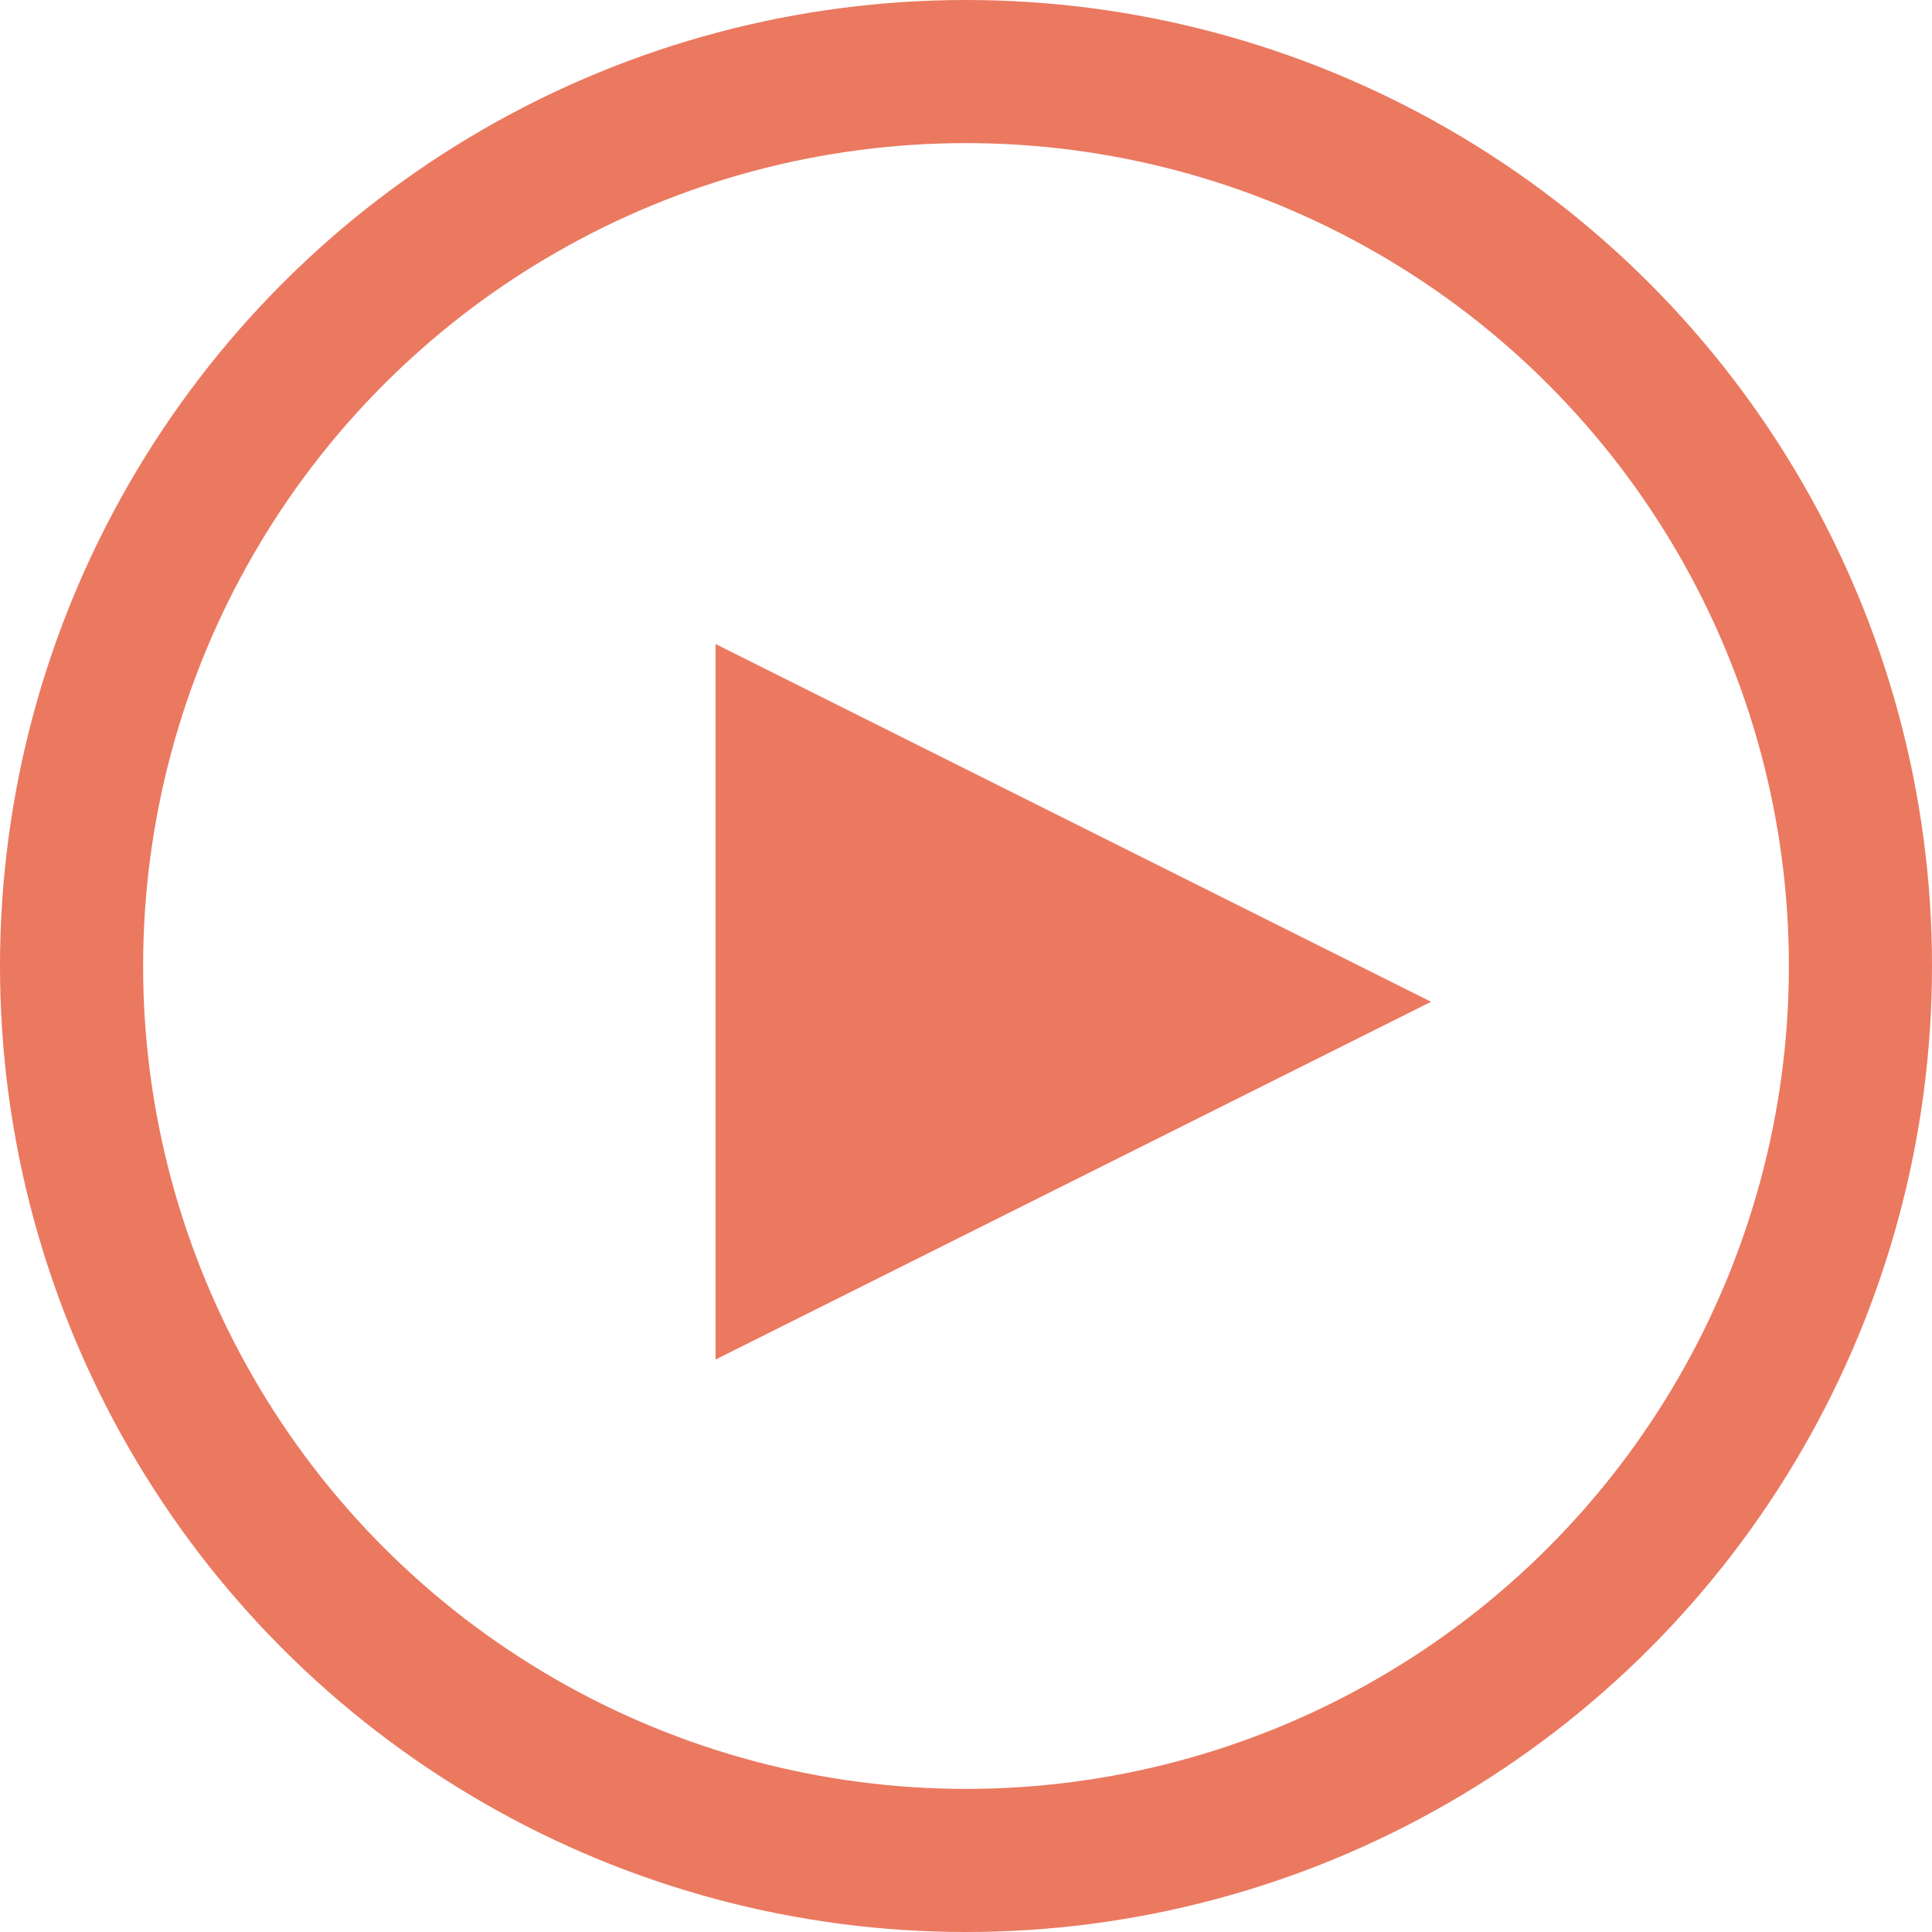 <?xml version="1.0" encoding="utf-8"?>
<!-- Generator: Adobe Illustrator 23.0.1, SVG Export Plug-In . SVG Version: 6.00 Build 0)  -->
<svg version="1.1" id="Layer_1" xmlns="http://www.w3.org/2000/svg" xmlns:xlink="http://www.w3.org/1999/xlink" x="0px" y="0px"
	 viewBox="0 0 27 27" style="enable-background:new 0 0 27 27;" xml:space="preserve">
<style type="text/css">
	.st0{fill:none;stroke:#EA7960;stroke-width:2;}
	.st1{fill:#EA7960;}
</style>
<circle id="Oval" class="st0" cx="13.5" cy="13.5" r="12.5"/>
<polygon id="Triangle" class="st1" points="20,14 10,19 10,9 "/>
</svg>

